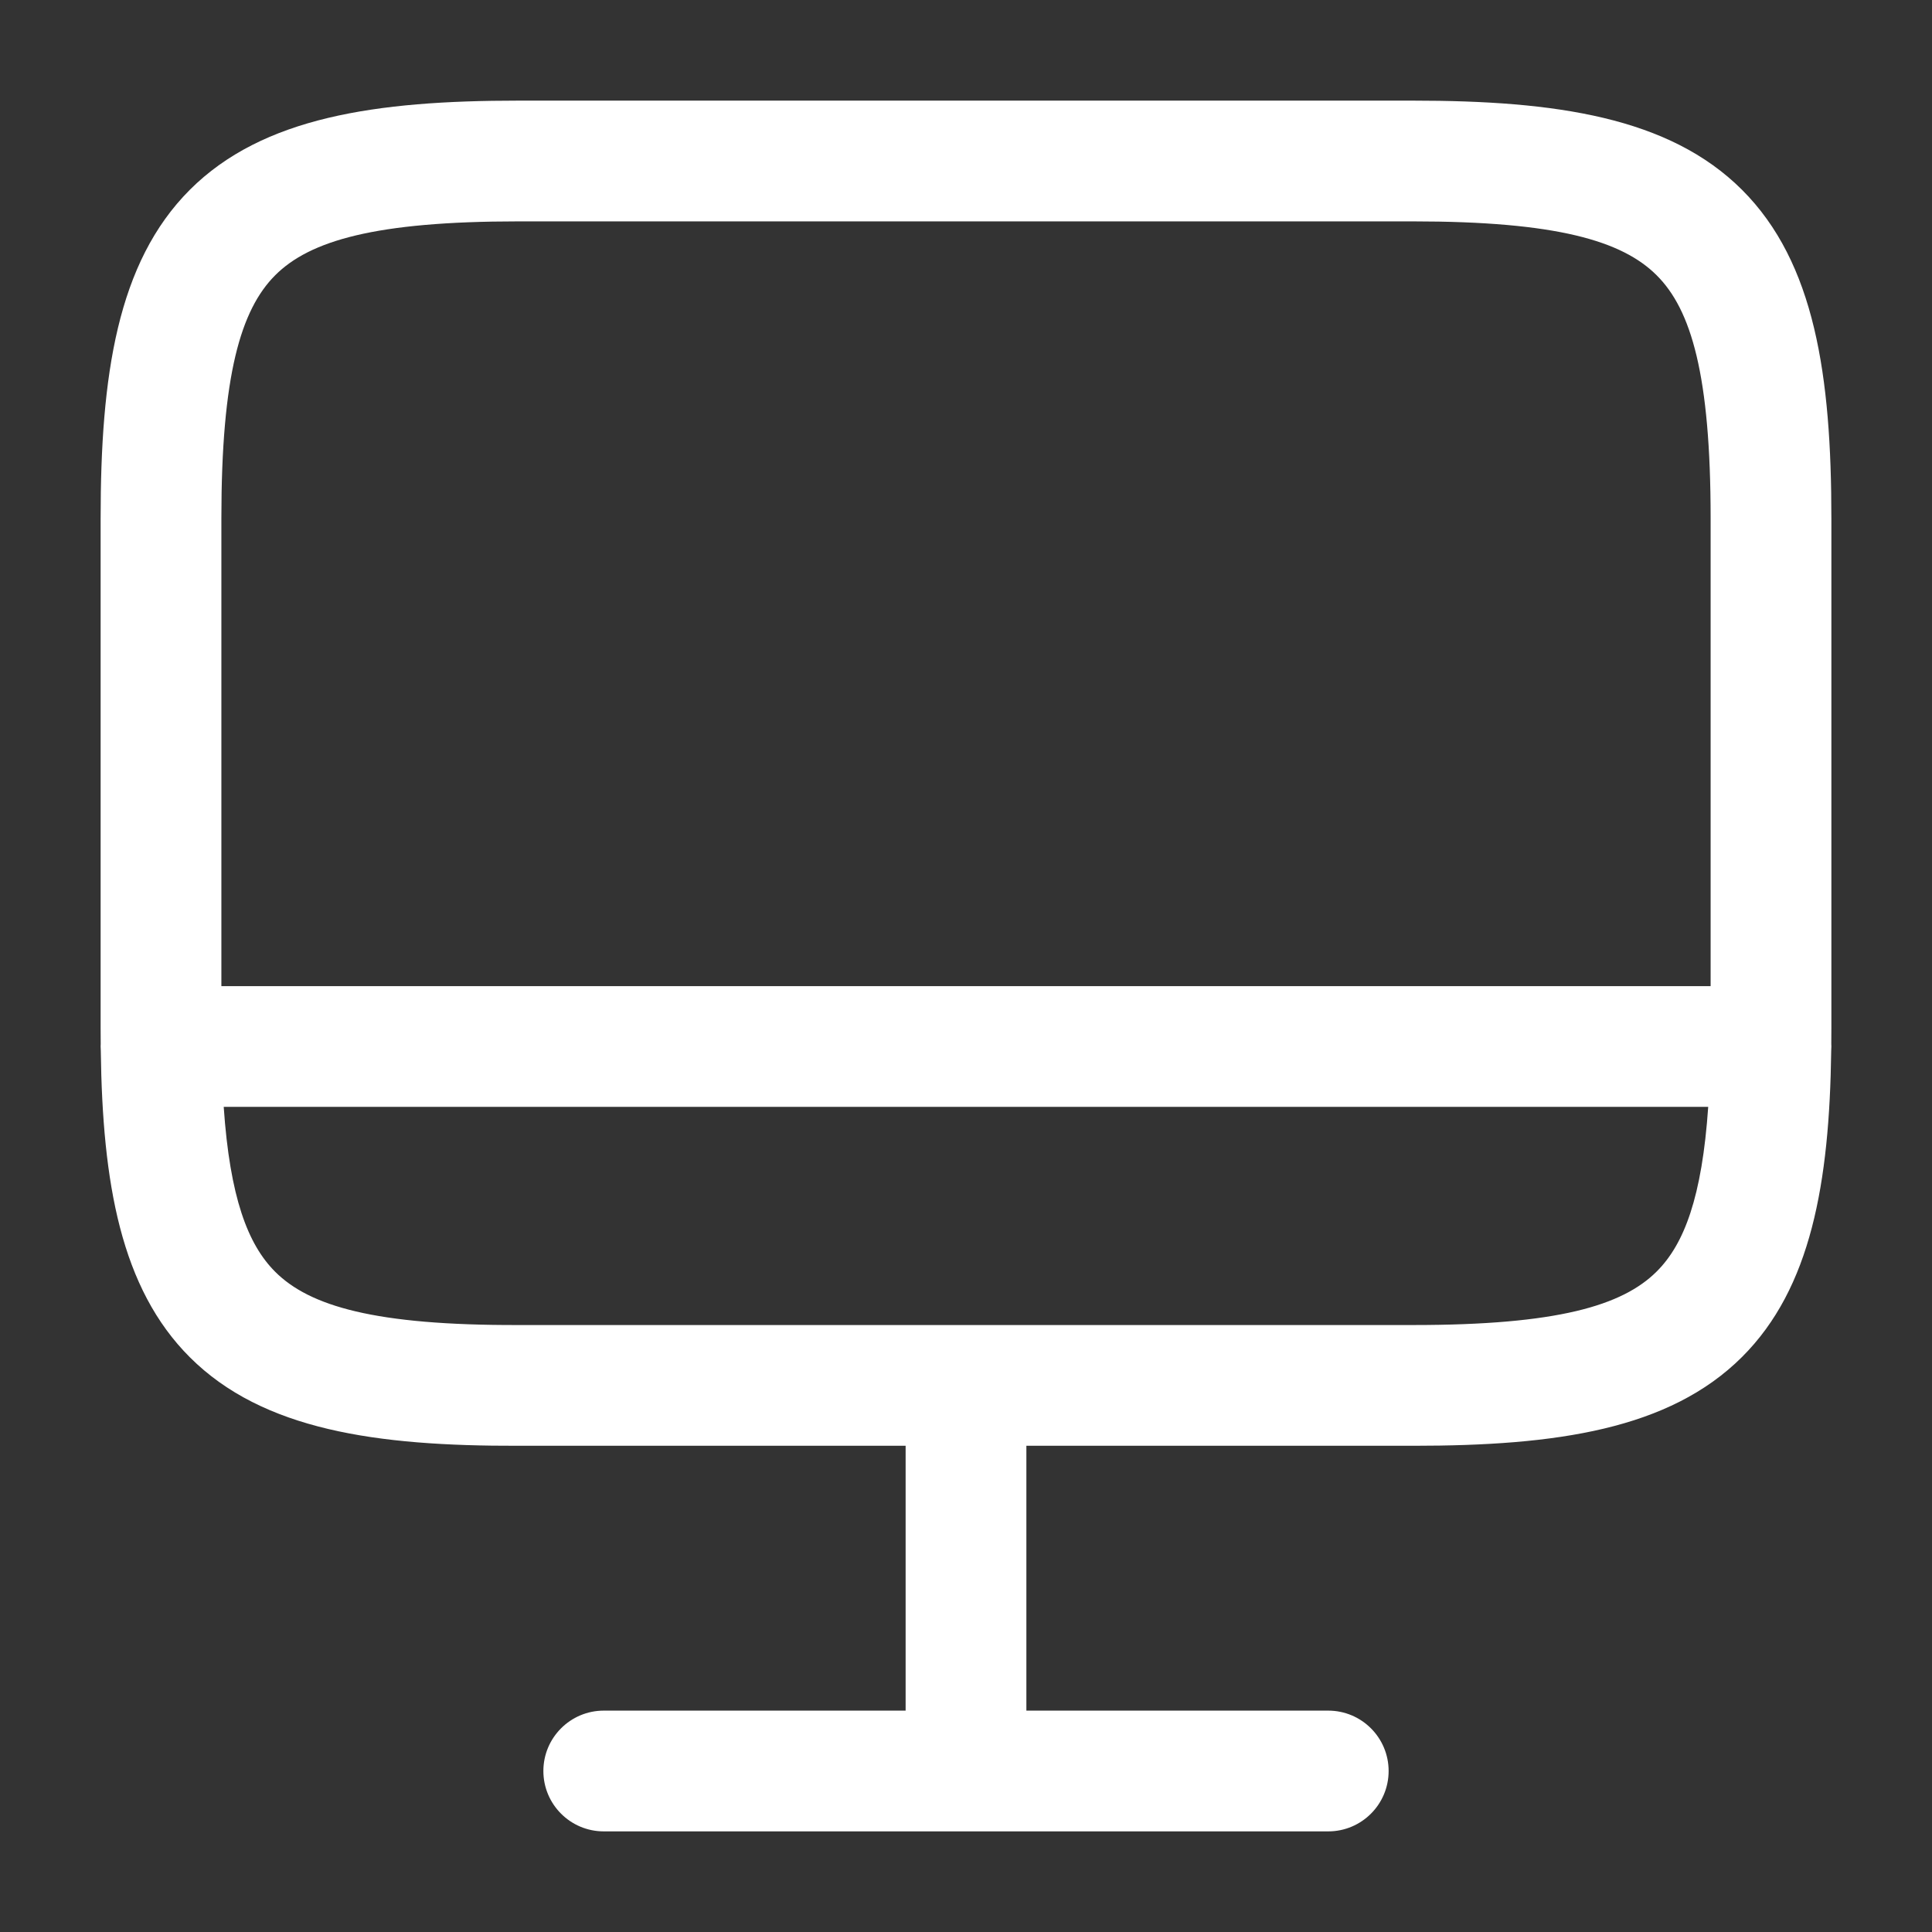 <svg width="24" height="24" viewBox="0 0 24 24" fill="none" xmlns="http://www.w3.org/2000/svg">
<rect x="0" y="0" width="24" height="24" fill="#333333" stroke="none"/>
<path fill-rule="evenodd" clip-rule="evenodd" d="M22.749 12.964C22.75 12.9 22.75 12.835 22.75 12.77V6.44C22.75 4.67 22.546 3.263 21.64 2.358C20.734 1.454 19.325 1.25 17.55 1.25H6.44C4.67 1.25 3.263 1.454 2.358 2.358C1.454 3.263 1.25 4.67 1.25 6.44V12.78C1.25 12.842 1.25 12.904 1.251 12.966C1.25 12.977 1.25 12.988 1.25 13C1.25 13.017 1.251 13.034 1.252 13.051C1.273 14.694 1.5 16.004 2.359 16.861C3.264 17.764 4.672 17.965 6.441 17.96H11.25V21.25H7.5C7.086 21.25 6.75 21.586 6.75 22C6.75 22.414 7.086 22.75 7.5 22.75H16.5C16.914 22.75 17.25 22.414 17.25 22C17.25 21.586 16.914 21.25 16.5 21.25H12.75V17.96H17.56C19.329 17.96 20.736 17.759 21.641 16.856C22.498 16.001 22.726 14.694 22.748 13.053C22.749 13.036 22.75 13.018 22.75 13C22.75 12.988 22.75 12.976 22.749 12.964ZM3.419 3.419C2.991 3.847 2.75 4.66 2.75 6.44V12.25H21.25V6.44C21.25 4.66 21.009 3.847 20.58 3.42C20.151 2.991 19.335 2.75 17.55 2.75H6.44C4.66 2.75 3.847 2.991 3.419 3.419ZM20.581 15.794C20.921 15.455 21.143 14.872 21.22 13.75H2.779C2.856 14.874 3.078 15.459 3.419 15.799C3.846 16.225 4.658 16.465 6.438 16.46L6.44 16.46L17.56 16.46C19.341 16.46 20.154 16.221 20.581 15.794Z" fill="white"/>
</svg>
